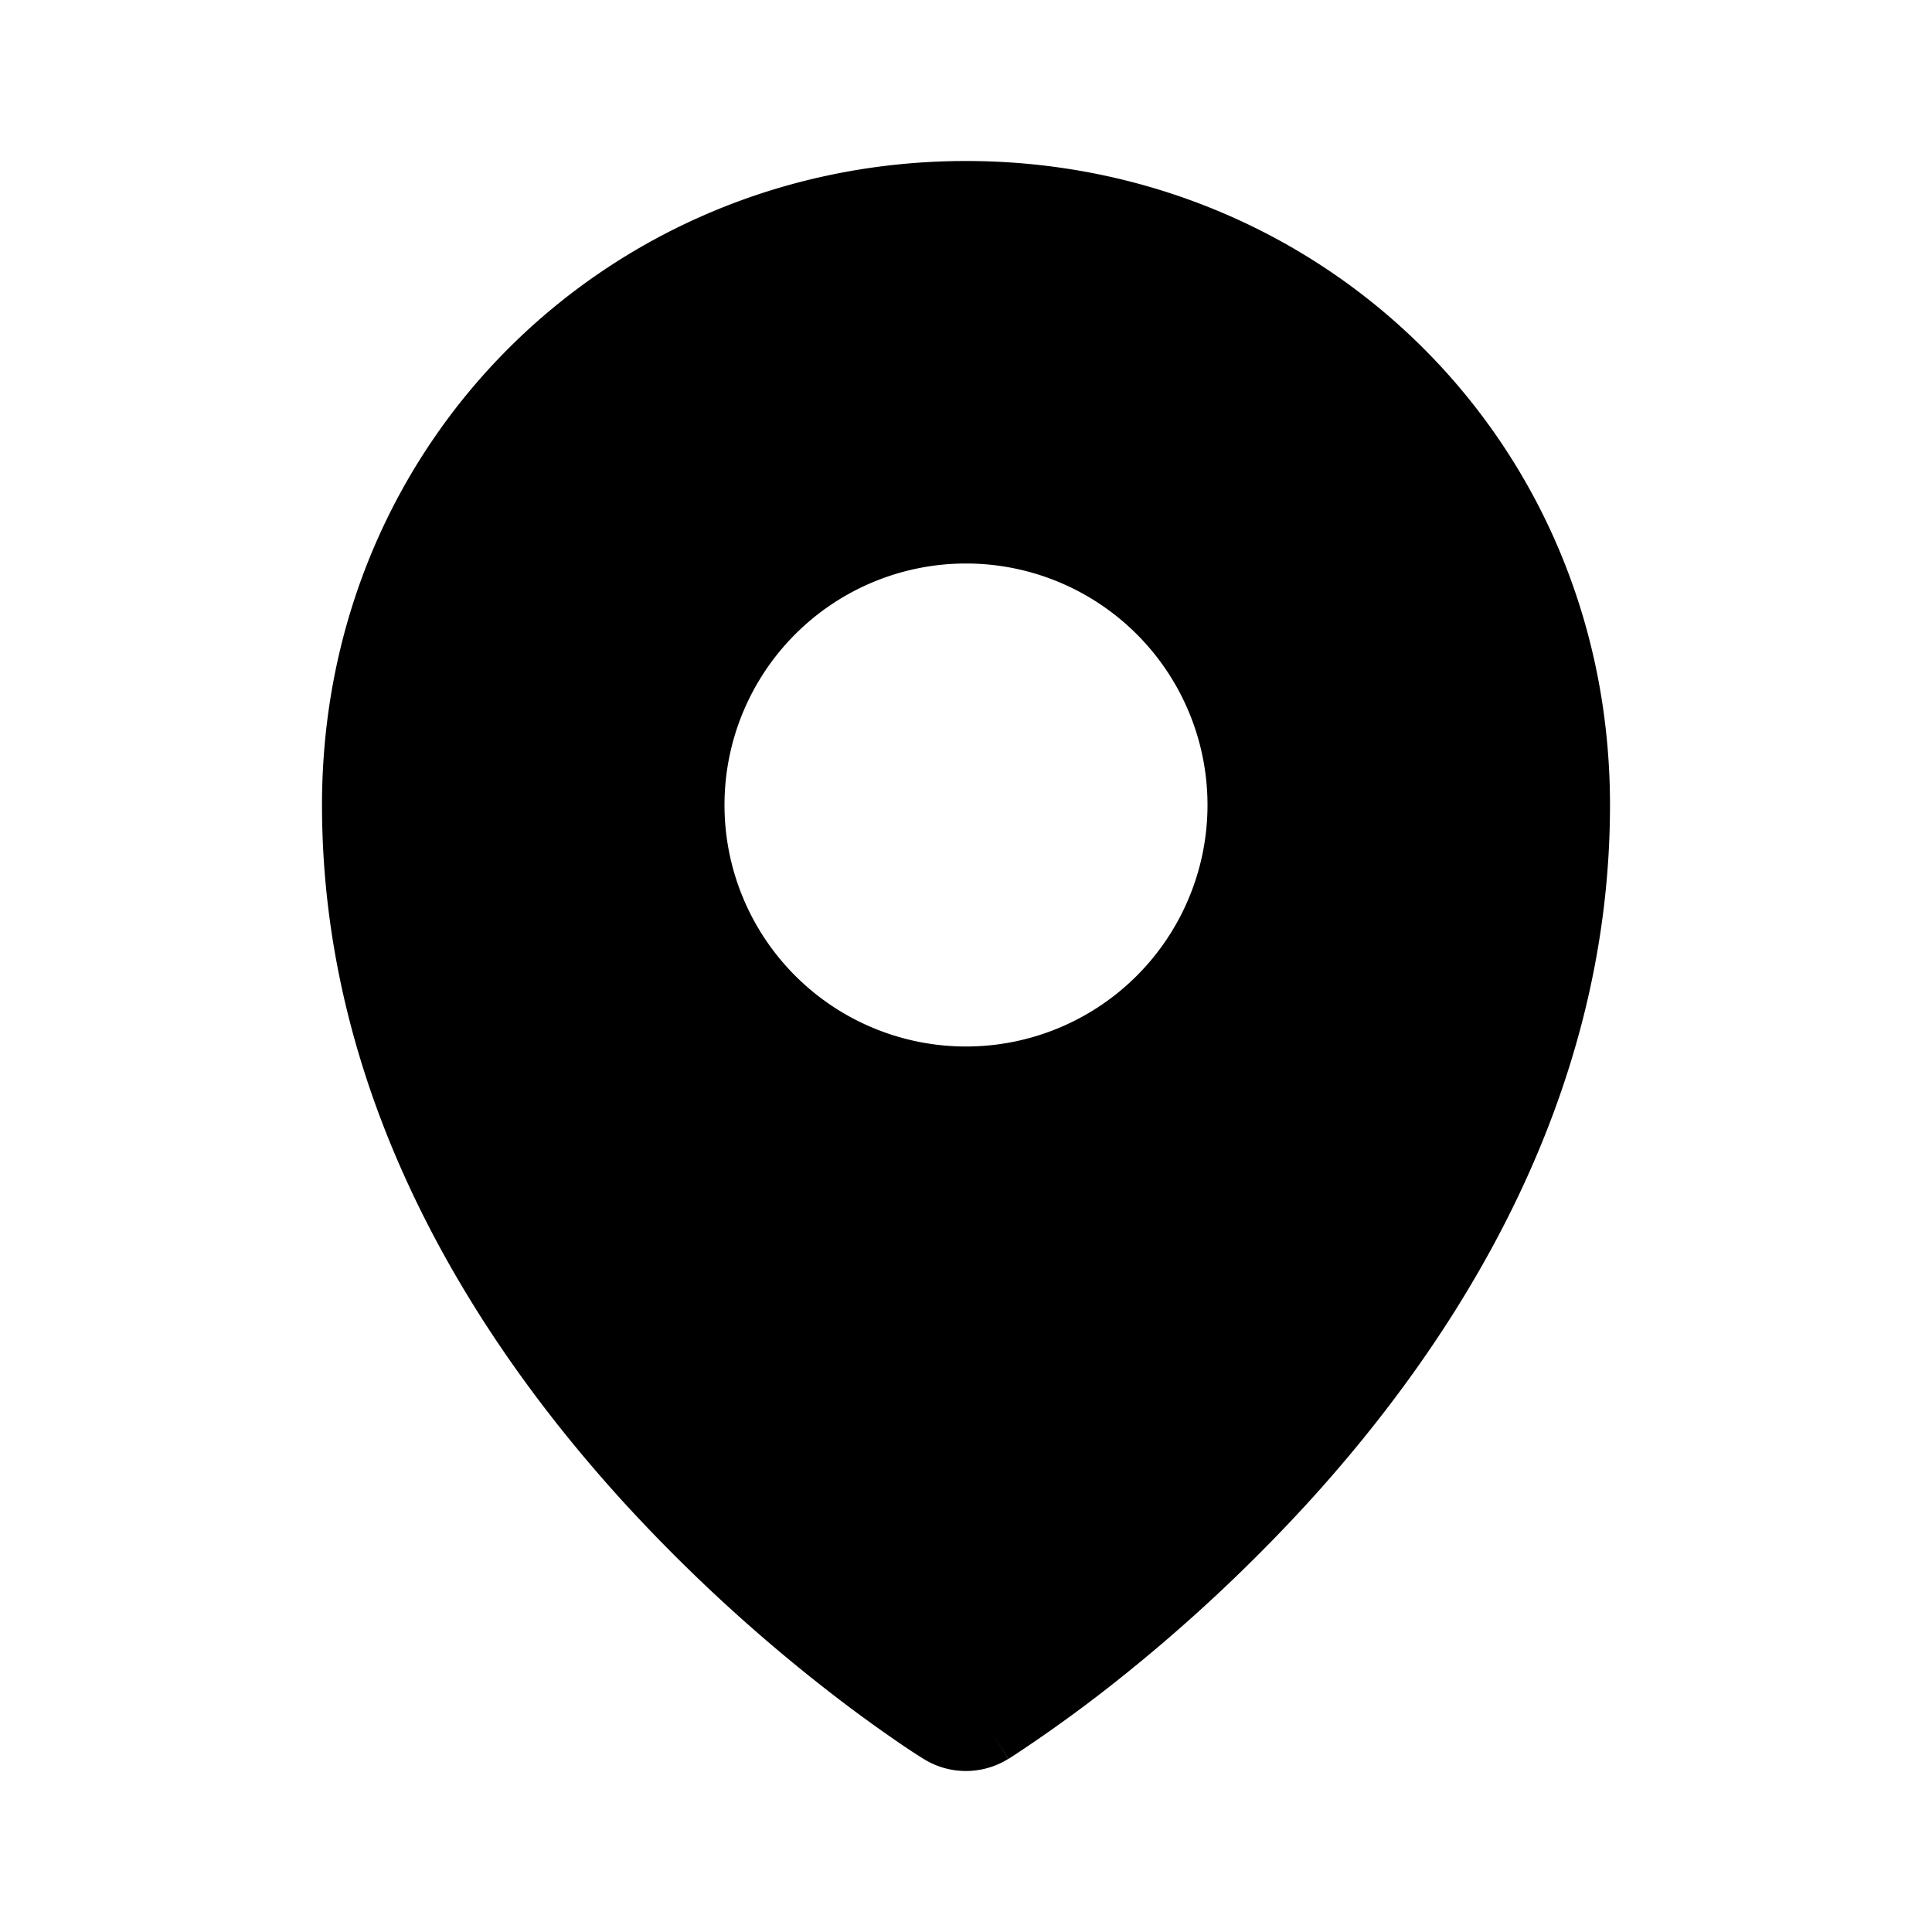 <svg xmlns="http://www.w3.org/2000/svg" width="32" height="32" viewBox="0 0 24 24"><g fill="none"><path fill-rule="evenodd" clip-rule="evenodd" d="M11.474 21.85L12 21l-.526.85zM12 21l.525.85c-.322.2-.73.2-1.051 0l-.003-.001l-.006-.004l-.02-.013a7.993 7.993 0 0 1-.311-.206a17.706 17.706 0 0 1-.841-.616a20.485 20.485 0 0 1-2.531-2.332C5.933 16.677 4 13.695 4 10c0-4.539 3.592-8 8-8c4.408 0 8 3.461 8 8c0 3.695-1.933 6.677-3.762 8.678a20.487 20.487 0 0 1-2.53 2.332a17.706 17.706 0 0 1-1.085.778a7.993 7.993 0 0 1-.068.044l-.02.013l-.006.004h-.002c0 .001-.002.002-.527-.849zM9 10a3 3 0 1 1 6 0a3 3 0 0 1-6 0z" fill="currentColor"/></g></svg>